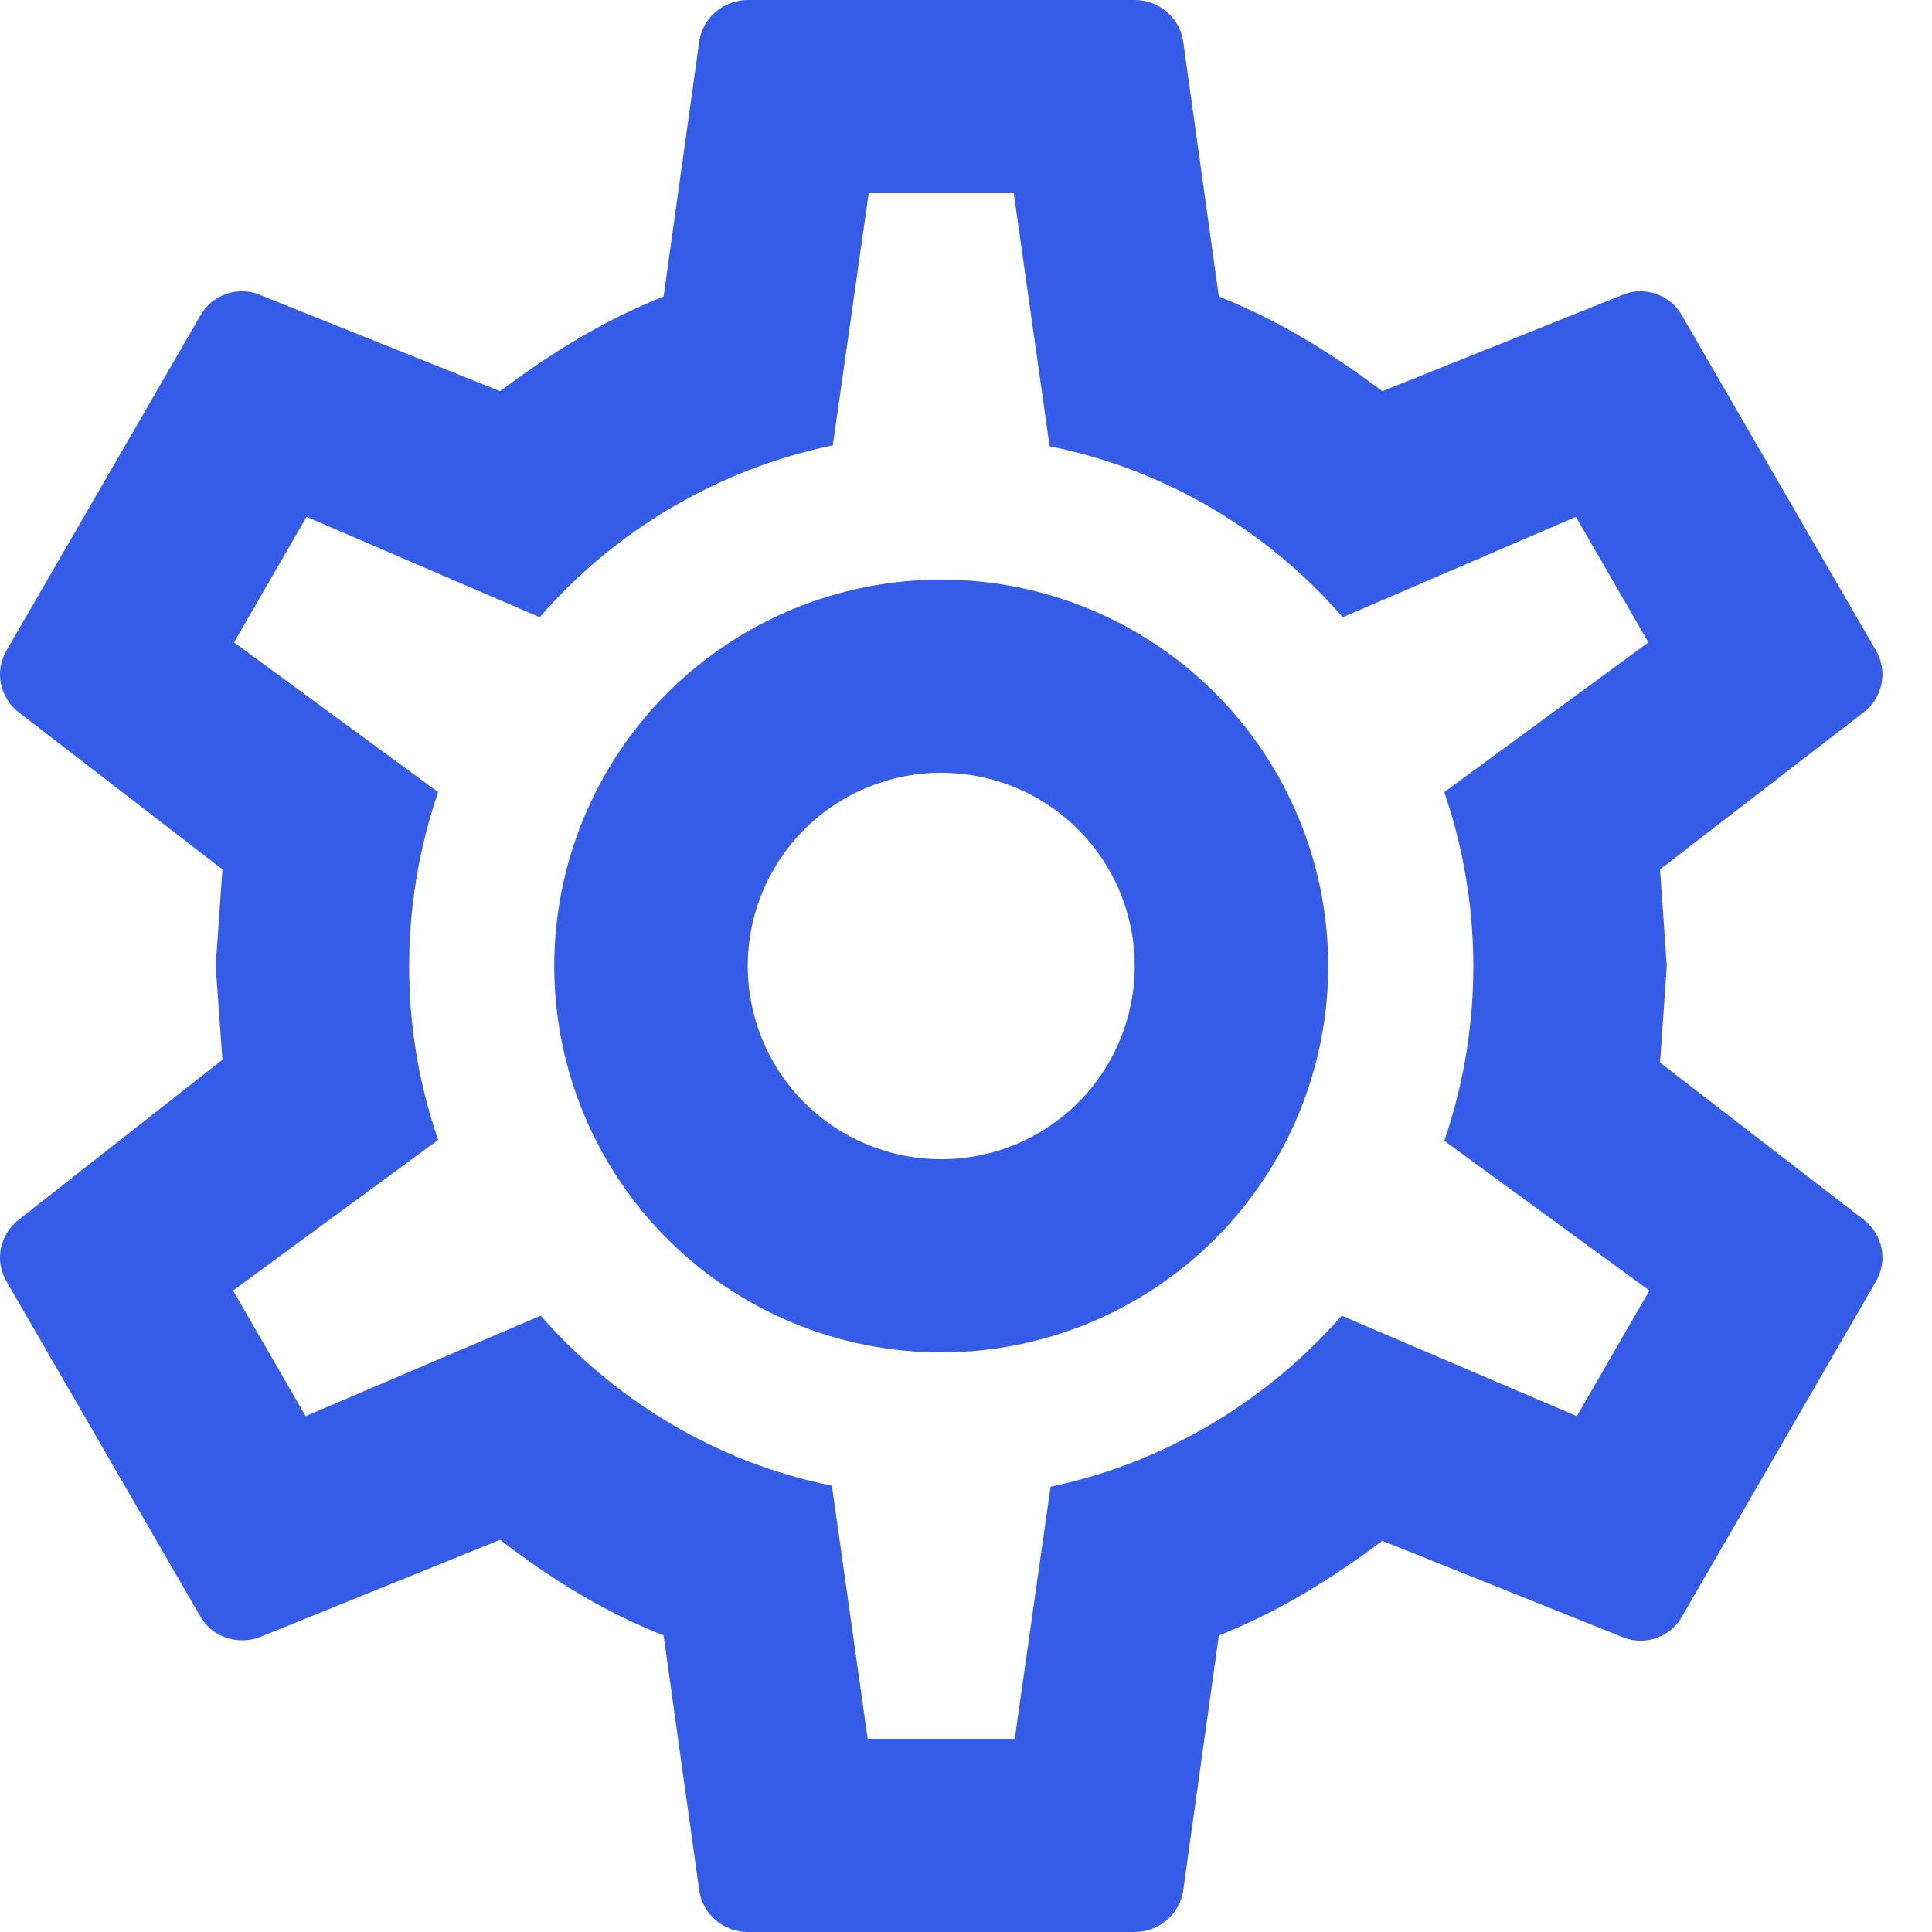 <svg width="25" height="25" viewBox="0 0 25 25" fill="none" xmlns="http://www.w3.org/2000/svg">
<path d="M12.18 7.5C13.508 7.5 14.781 8.027 15.72 8.964C16.659 9.902 17.187 11.174 17.187 12.5C17.187 13.826 16.659 15.098 15.72 16.035C14.781 16.973 13.508 17.5 12.18 17.5C10.851 17.5 9.578 16.973 8.639 16.035C7.7 15.098 7.172 13.826 7.172 12.5C7.172 11.174 7.7 9.902 8.639 8.964C9.578 8.027 10.851 7.5 12.18 7.5ZM12.18 10C11.515 10 10.879 10.263 10.409 10.732C9.94 11.201 9.676 11.837 9.676 12.5C9.676 13.163 9.94 13.799 10.409 14.268C10.879 14.737 11.515 15 12.18 15C12.844 15 13.48 14.737 13.95 14.268C14.419 13.799 14.683 13.163 14.683 12.5C14.683 11.837 14.419 11.201 13.95 10.732C13.48 10.263 12.844 10 12.18 10ZM9.676 25C9.363 25 9.1 24.775 9.05 24.475L8.587 21.163C7.798 20.85 7.122 20.425 6.471 19.925L3.354 21.188C3.079 21.288 2.741 21.188 2.59 20.913L0.087 16.587C-0.076 16.312 -0.001 15.975 0.237 15.787L2.878 13.713L2.791 12.5L2.878 11.25L0.237 9.213C-0.001 9.025 -0.076 8.688 0.087 8.412L2.59 4.088C2.741 3.812 3.079 3.7 3.354 3.812L6.471 5.062C7.122 4.575 7.798 4.15 8.587 3.837L9.05 0.525C9.1 0.225 9.363 0 9.676 0H14.683C14.996 0 15.259 0.225 15.309 0.525L15.772 3.837C16.561 4.15 17.237 4.575 17.888 5.062L21.005 3.812C21.28 3.7 21.618 3.812 21.768 4.088L24.272 8.412C24.435 8.688 24.36 9.025 24.122 9.213L21.481 11.25L21.568 12.5L21.481 13.75L24.122 15.787C24.36 15.975 24.435 16.312 24.272 16.587L21.768 20.913C21.618 21.188 21.28 21.3 21.005 21.188L17.888 19.938C17.237 20.425 16.561 20.85 15.772 21.163L15.309 24.475C15.259 24.775 14.996 25 14.683 25H9.676ZM11.241 2.5L10.777 5.763C9.275 6.075 7.948 6.875 6.984 7.987L3.967 6.688L3.029 8.312L5.67 10.25C5.169 11.713 5.169 13.3 5.67 14.75L3.016 16.7L3.955 18.325L6.997 17.025C7.961 18.125 9.275 18.925 10.765 19.225L11.228 22.5H13.131L13.594 19.238C15.084 18.925 16.398 18.125 17.362 17.025L20.404 18.325L21.343 16.7L18.689 14.762C19.19 13.3 19.19 11.713 18.689 10.25L21.33 8.312L20.392 6.688L17.375 7.987C16.411 6.875 15.084 6.075 13.582 5.775L13.118 2.5H11.241Z" fill="#355CE6"/>
</svg>
